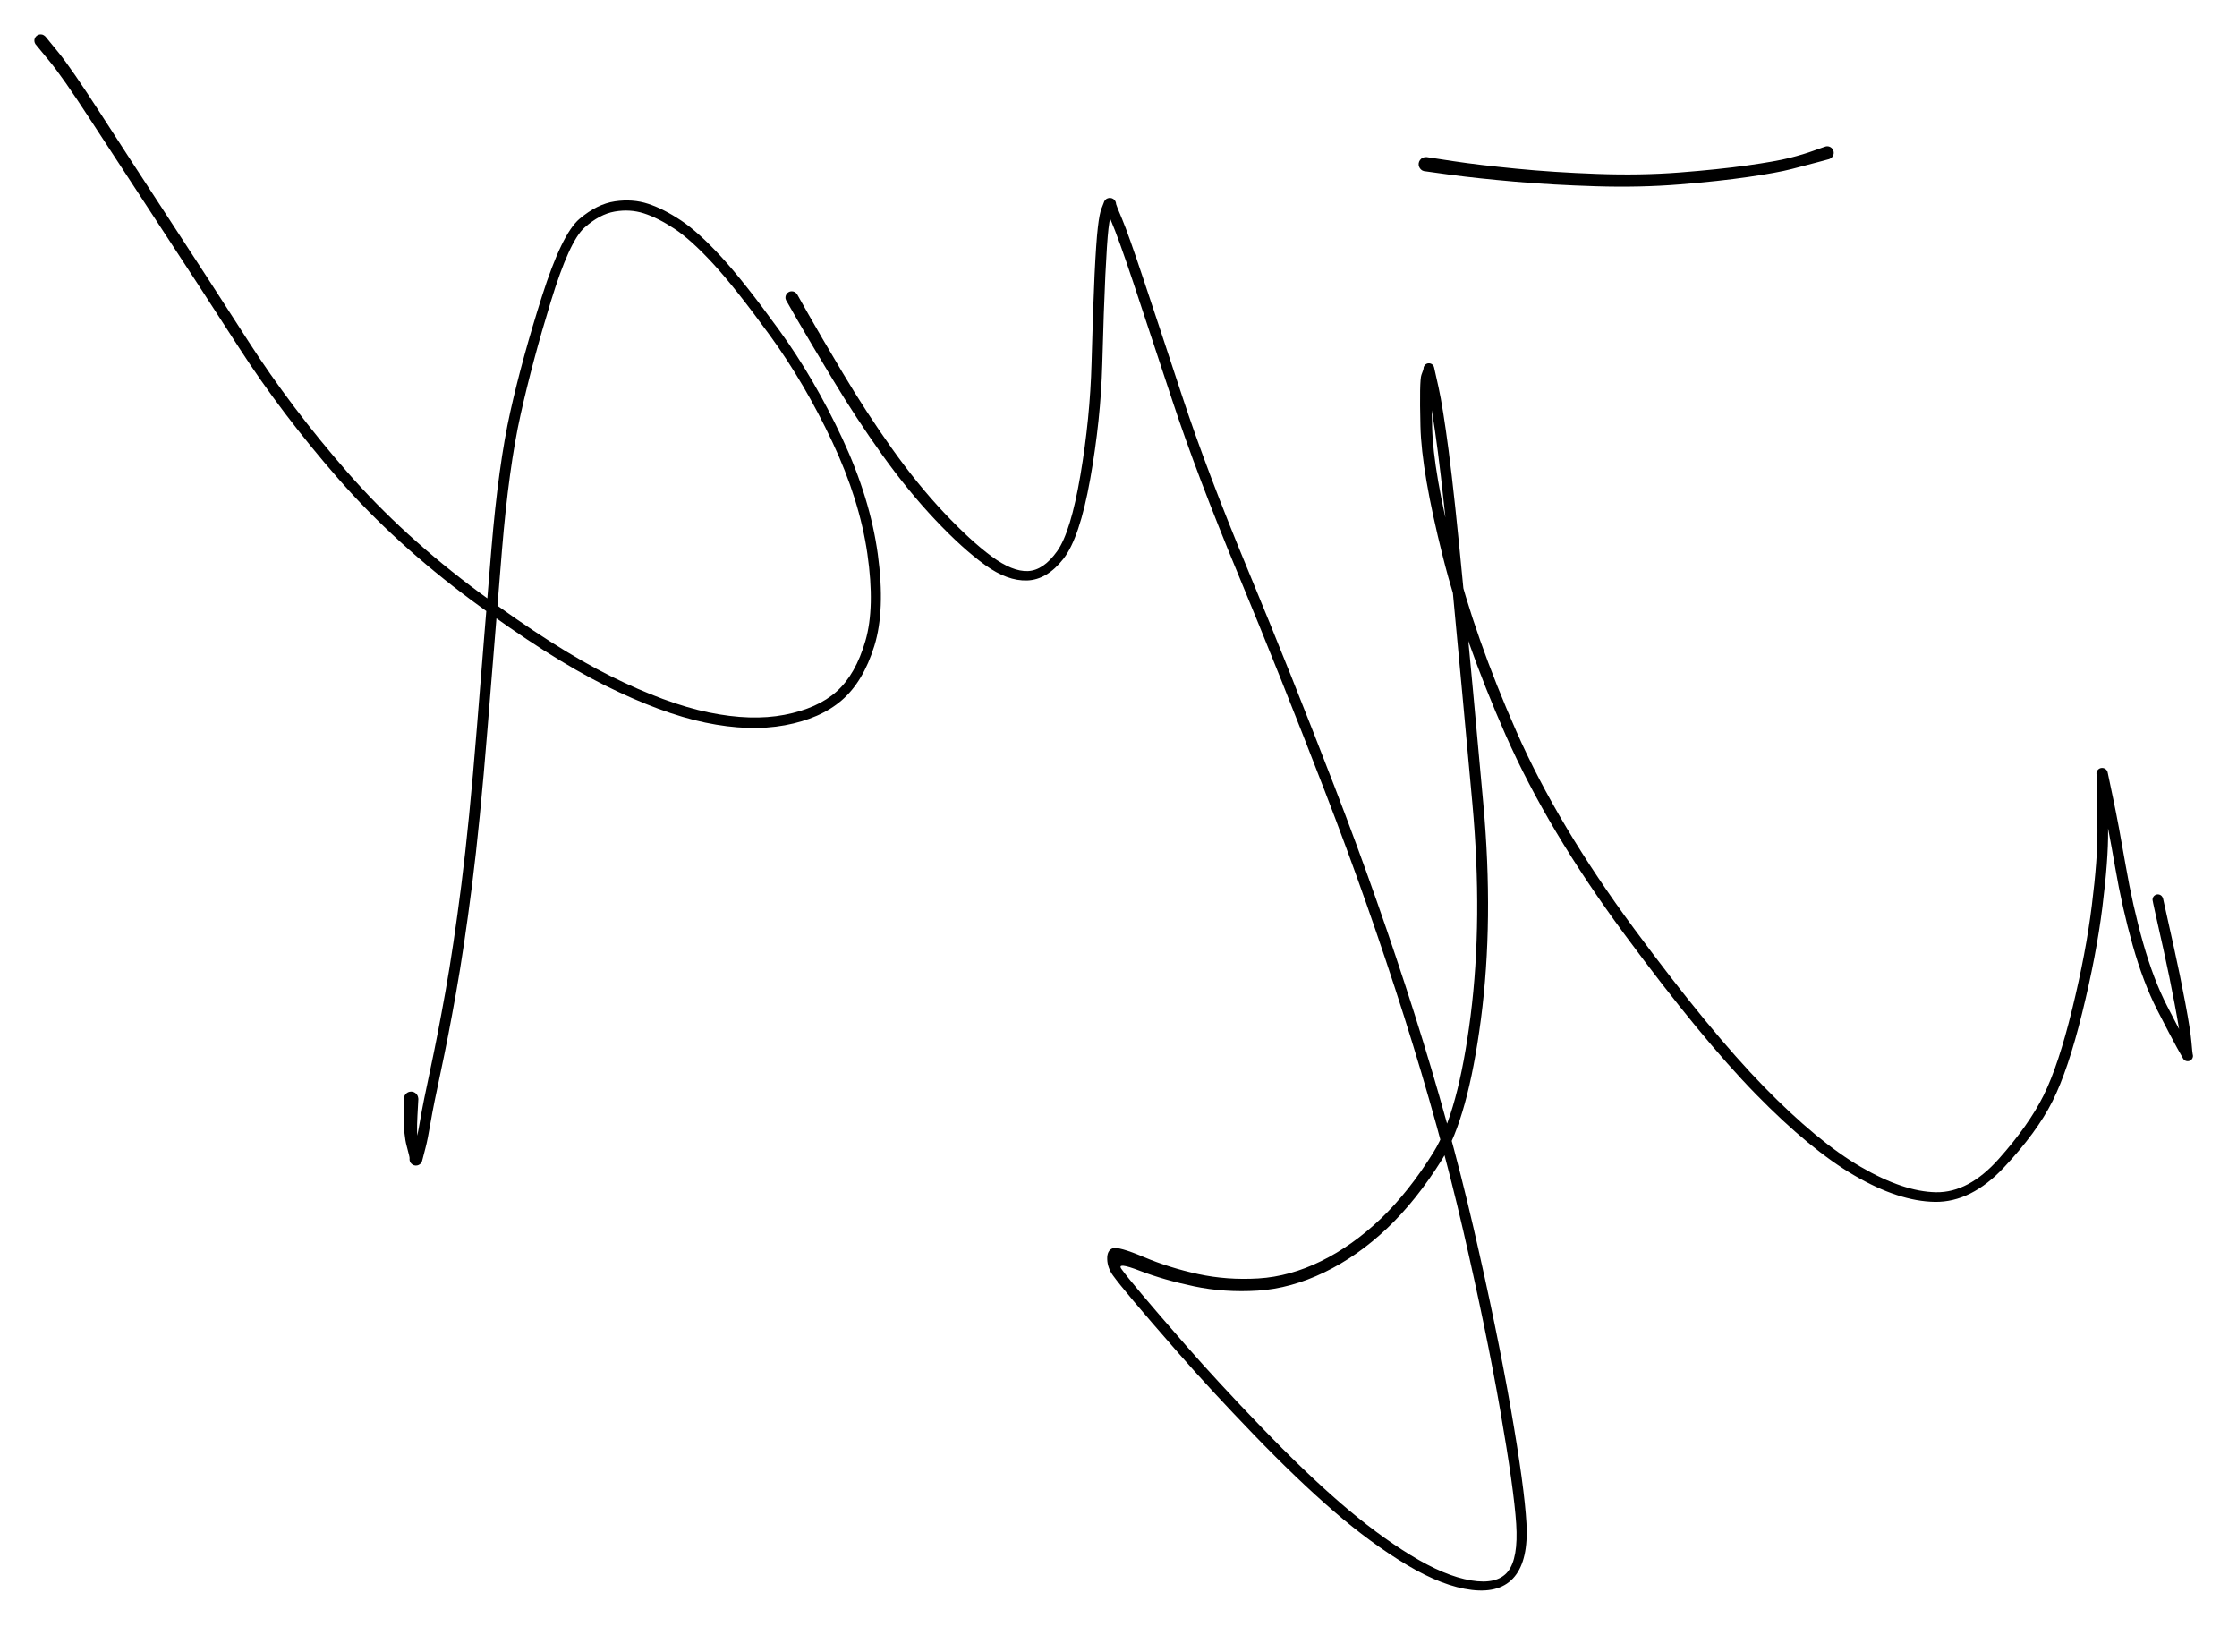 <svg version="1.1" xmlns="http://www.w3.org/2000/svg" viewBox="0 0 550.4 406.4" width="550.4" height="406.4">
  <!-- svg-source:excalidraw -->
  <!-- payload-type:application/vnd.excalidraw+json --><!-- payload-version:2 --><!-- payload-start -->eyJ2ZXJzaW9uIjoiMSIsImVuY29kaW5nIjoiYnN0cmluZyIsImNvbXByZXNzZWQiOnRydWUsImVuY29kZWQiOiJ4nM1a32/bNlx1MDAxMH7PX2G4r41LXHUwMDFlf/ctS4du6DB0XHUwMDBihqFcdTAwMWT6oNpKrMW2VEmu61x1MDAxNv3fR8mBZVLR0Yyztm5cdTAwMTHYovjx7nh3/O6kL2ej0bjeXHUwMDE26fj5aJx+miaLbFYmm/HT5vrHtKyyfGWHoP1d5ety2t45r+uiev7sWVJcdTAwMTSTm6x+n+e3k2m+3E1LXHUwMDE36TJd1ZW98Vx1MDAxZvt7NPrS/j1Y6LpM0/0y7Ui3XHUwMDE0U/7F3/NVuypcYiU5oVx1MDAxY/Y3ZNVcdTAwMGK7WJ3O7Oh1sqjSbqS5NN6+YctcdTAwMGavpuYy41fpp1fLjfo3+7Nb9DpbLK7q7WKnUjKdr8u0XHUwMDFireoyv03/zmb13I5T7/p+XpVbk3Wzynx9M1+lVeXMyYtkmtXb5lx1MDAxYSH7q8nqpsXornxq1GRqwihIXHUwMDAwooj9XCL2o+18wyfUSFxurPkvtVx1MDAxMZ5gl/lcIi9cdTAwMWLBnpD204n2Ppne3lj5VrP9PXWZrKpcIintdnX3be5UXHUwMDA2SibcXCJcdTAwMDDnlFx1MDAxM3kgyDzNbuZ1c4uSXHUwMDEzZYzRSlx1MDAxOTBSq1x1MDAwM2nSdls4WIm5oZ2OjVxixa+z1j3e+VadJ2VxZ71xK+qB+M3Pn1x1MDAwZnyrm7wuZsnOXHUwMDBiqFRM2H+SW6n344tsdWtcdTAwMDdX68Wiu5ZPb+9xnFwiz1x1MDAwZV23+XTfRt1WtT/23989vfduNlx1MDAwMWs/2tvJblxmXHUwMDE0l0JDO1x1MDAxYUKjXHUwMDE0gaNsXCLsRlx1MDAxOKI5VyCFhKBwXHUwMDAzu9t8OPe2NVx1MDAwNCbYRDbeJilhglxuXHUwMDBmTlx1MDAwNy2lpKNcZlx1MDAxNZ6qQdtcdTAwMTA90c1cZs0oXHUwMDExXFxq7eBxOWGNdZg2kmvOdFx1MDAxMK+nkIOn/K1cYuIpXHUwMDFjj8fKZ5Ddoyq4+UC4M0P6rlx1MDAxYVx1MDAwNkBcci5IpEKDyaaFXHUwMDAzXHUwMDE1LZ5cdTAwMTOpXHUwMDA2XCL9mSqDXHUwMDA0m1x1MDAwNFe7I/BcdTAwMDSGx1x1MDAxZoBcdTAwMDeI+Zm/WFx1MDAxMM5cdTAwMDbIoPWZjpaOk1x1MDAxM1x1MDAwMVx1MDAxOJbrXHUwMDFlYC7AUnE/eYVTMWZ+e8bHulx1MDAxYjFYelx1MDAwMH5E/nMzgFxmz3AyXHUwMDAwRIdcdTAwMTh1Q1xmuPBUXGJcdTAwMDFcdTAwMTgn54Ok7vzgdGxcdTAwMGLAz7cnovk0J1xm99jz41x1MDAxY9Sf754vQXcyWPiBis2m2GFluUrkTqGyXHT9mJpcdTAwMGWjnXmo40VS1Zf5cpnVlom+blikzzirbLleWJ76urRcdTAwMDS3KTWej+pyfUA9767vyG179etuMKqAkmaogLI0w1DdXHUwMDEwzqMrqPX6xfYlufjjRbHdbNTL3+q38qL+0SsoXHUwMDBlMLFcdTAwMTnaXHUwMDE2i0xcdTAwMTMtTFdcYmx3ZaTdVEltlcCI3Xvw5Hq8XHUwMDAyitmU2JByJYSVgql7XG4oxnWogJKGa21op8S3KaCElJ2bfK9cdTAwMDKKYlVFOLax2TQ2JYN/vrnCMFuWW7imJOfimPPTkjRvhkMxg7ZcdTAwMTF+XHUwMDE2PpxuXHUwMDBiXHUwMDE0XHUwMDE3PIRmT997XbVcdTAwMDWLrU7kkFPvXHUwMDA2Q9OVX/05ZM3XLGhopYdPXHUwMDFmX9AglsNZzqmKZY6DXHKTXHUwMDE2r+9jQTw1vG9cdTAwMGaBw8qUc+AuSVxu20s7JPO8XHUwMDE3kcFcdTAwMTDmXGJziFx1MDAwZbmGZlx1MDAwZlpLemNBMIZtJYVYOLRCbOr9yFx1MDAwZYFiw7pae3p0N1xip/2axsEzXlSG4Vx1MDAxY8dgXHUwMDEwSf5xcZjvXHUwMDFhQTh/809DXHUwMDEzXGLfZTSSi1OsUVx1MDAwN0ZFXHUwMDFhjnqVQSRf9lxuo142PiVfNZ3vuFx1MDAxMtJNx8BErDRYXGI/XHUwMDAwXHUwMDBlVS72XHUwMDE01YDlvuiOYa8p4SZcdTAwMDQ2aeBcdTAwMWGyXHRcdTAwMWPoXHUwMDExXHSBYspGN1x1MDAwMyjDMj33ieBJIVxi4Pcuw/lcdTAwMDHrXHUwMDFmXHUwMDAxjY2CpuE73O3U0d1qv32uXCLPXHUwMDFlibiaYLFcdTAwMDdcdTAwMTnCt2g0XHUwMDE4eshGc0EqMG5JSXxcdTAwMWZcdTAwMTbDe1x1MDAwMENB9Vx1MDAxNb2S4TRHo7FJXHUwMDA0XGLiKFTuSIUtV0FcdTAwMWbTo0crXHUwMDE4oL6yQbzeU5nTglx1MDAxZTRWxlx1MDAwMItlZFxmM1x1MDAxZVx1MDAwMI2LXGbWK2Bdvlx1MDAxOH7+R7E49XjBXHUwMDEx2oH/zNDB47Et8Vx1MDAwMFx1MDAxZcTjYa5cdTAwMWKbl1x1MDAwMmixXHLSXHUwMDAwXFxsq4L1mvluXHUwMDBljo0shj6OiY17xlx1MDAxMOZAdWxcdTAwMWNcZjXZWjS/Llx0q4rDRcc8xzY2/JSGMSxI7WFcdTAwMTFnePTwXHUwMDBik/9cYoAzXHUwMDBm6Mfpj3dcdTAwMDWQ31x1MDAxZufcSCn0wbsqofb4x1wivfnw+a+Lt/n0sn7Df5FcdTAwMWbYZvqjt8eFze1Ie9zmXWGk5ZCEXHUwMDFhKVx1MDAxOPv/+uOHou474qqtQzRXnFx1MDAwMiVO1/yuI25cdTAwMGJiITiIb91cdTAwMTGXhHayfK+OOFbEnfQ+UnAydkTFvj3Se7/oXHUwMDEwLLrJiLab41uWyKtcdTAwMTC951x1MDAxMSEwg7Z7SStcdTAwMWKx/kyVjcojXGZnkOPgPP61XGL3XHUwMDEx/vmuXFyRkjNi/5BjXoSIQPhGR8LZ3Vx1MDAxMuOkKK5qO9mO7Vx1MDAwZVximyey2VX2OXWWXHUwMDE5f8zSzU/91PXkuv2Mz+6OmSabt1x1MDAwYn35evb1P63k4M0ifQ==<!-- payload-end -->
  <defs>
    <style>
      @font-face {
        font-family: "Virgil";
        src: url("https://unpkg.com/@excalidraw/excalidraw@0.13.0/dist/excalidraw-assets/Virgil.woff2");
      }
      @font-face {
        font-family: "Cascadia";
        src: url("https://unpkg.com/@excalidraw/excalidraw@0.13.0/dist/excalidraw-assets/Cascadia.woff2");
      }
    </style>
  </defs>
  <rect x="0" y="0" width="550.4" height="406.4" fill="#ffffff"/><g transform="translate(10 10) rotate(0 105.2 138.4)" stroke="none"><path fill="#000000" d="M 1.20,-0.99 Q 1.20,-0.99 4.40,2.93 7.59,6.87 14.51,17.58 21.42,28.29 31.00,42.94 40.59,57.58 51.10,73.94 61.61,90.29 75.44,106.13 89.27,121.97 107.94,135.77 126.62,149.57 140.25,156.34 153.88,163.10 164.37,165.26 174.86,167.42 183.02,165.85 191.18,164.28 195.85,160.11 200.52,155.93 202.92,147.70 205.33,139.46 203.41,126.22 201.50,112.97 194.77,98.67 188.04,84.37 179.47,72.57 170.89,60.77 165.44,54.85 159.98,48.93 155.92,46.26 151.86,43.59 148.43,42.49 145.00,41.39 141.26,42.04 137.51,42.69 133.79,46.01 130.07,49.33 125.54,64.13 121.00,78.93 118.10,91.95 115.19,104.96 113.50,125.38 111.82,145.79 109.95,169.23 108.07,192.66 106.12,207.94 104.17,223.22 102.19,234.33 100.21,245.45 98.45,253.63 96.68,261.81 95.94,266.17 95.20,270.53 94.67,272.48 94.14,274.43 94.01,275.02 93.87,275.61 93.80,275.79 93.72,275.97 93.60,276.12 93.49,276.28 93.34,276.40 93.19,276.52 93.01,276.60 92.84,276.68 92.65,276.72 92.46,276.76 92.27,276.75 92.08,276.74 91.89,276.69 91.71,276.63 91.54,276.54 91.37,276.44 91.24,276.30 91.10,276.17 90.99,276.01 90.89,275.84 90.83,275.66 90.77,275.48 90.76,275.28 90.74,275.09 90.77,274.90 90.80,274.71 90.07,271.97 89.33,269.23 89.35,264.75 89.36,260.26 89.41,259.98 89.47,259.70 89.61,259.44 89.75,259.19 89.97,259.00 90.18,258.81 90.45,258.69 90.71,258.58 91.00,258.56 91.29,258.53 91.57,258.60 91.85,258.67 92.09,258.83 92.34,258.98 92.52,259.21 92.70,259.43 92.80,259.70 92.90,259.98 92.90,260.26 92.91,260.55 92.83,260.83 92.74,261.10 92.57,261.34 92.40,261.57 92.17,261.74 91.94,261.91 91.66,262.00 91.38,262.08 91.09,262.07 90.81,262.06 90.53,261.96 90.26,261.86 90.04,261.68 89.81,261.50 89.66,261.26 89.50,261.02 89.43,260.74 89.36,260.46 89.39,260.17 89.41,259.88 89.52,259.61 89.64,259.35 89.83,259.13 90.03,258.92 90.28,258.78 90.53,258.64 90.81,258.58 91.10,258.53 91.38,258.57 91.67,258.60 91.93,258.73 92.18,258.86 92.39,259.07 92.59,259.27 92.72,259.53 92.85,259.79 92.89,260.07 92.93,260.36 92.93,260.36 92.93,260.36 92.70,264.57 92.48,268.77 92.80,270.83 93.12,272.89 93.50,274.25 93.87,275.61 93.80,275.79 93.72,275.97 93.60,276.12 93.49,276.28 93.34,276.40 93.19,276.52 93.01,276.60 92.84,276.68 92.65,276.72 92.46,276.76 92.27,276.75 92.08,276.74 91.89,276.69 91.71,276.63 91.54,276.54 91.37,276.44 91.24,276.30 91.10,276.17 90.99,276.01 90.89,275.84 90.83,275.66 90.77,275.48 90.76,275.29 90.74,275.09 90.77,274.90 90.80,274.71 91.14,274.18 91.47,273.64 92.04,271.87 92.61,270.09 93.36,265.67 94.11,261.26 95.87,253.12 97.62,244.98 99.60,233.93 101.57,222.89 103.51,207.67 105.45,192.45 107.33,169.01 109.20,145.58 110.91,124.98 112.63,104.39 115.56,91.27 118.49,78.15 123.36,62.84 128.23,47.52 132.57,43.85 136.90,40.18 141.29,39.53 145.68,38.88 149.49,40.14 153.29,41.39 157.60,44.26 161.90,47.14 167.46,53.18 173.02,59.22 181.72,71.23 190.42,83.24 197.26,97.90 204.10,112.57 205.98,126.34 207.86,140.12 205.12,148.93 202.38,157.74 197.11,162.27 191.85,166.81 183.12,168.42 174.39,170.03 163.55,167.77 152.71,165.51 138.86,158.63 125.02,151.74 106.12,137.76 87.22,123.77 73.25,107.78 59.28,91.79 48.76,75.46 38.23,59.13 28.61,44.50 19.00,29.86 12.14,19.31 5.28,8.76 2.03,4.88 -1.20,0.99 -1.30,0.83 -1.40,0.67 -1.46,0.49 -1.52,0.31 -1.54,0.13 -1.56,-0.05 -1.53,-0.24 -1.50,-0.42 -1.42,-0.60 -1.35,-0.77 -1.24,-0.92 -1.13,-1.07 -0.98,-1.19 -0.84,-1.31 -0.67,-1.39 -0.50,-1.47 -0.31,-1.51 -0.13,-1.55 0.05,-1.54 0.24,-1.54 0.42,-1.49 0.60,-1.43 0.76,-1.34 0.93,-1.25 1.06,-1.12 1.20,-0.99 1.20,-0.99 L 1.20,-0.99 Z"/></g><g transform="translate(194.8 73.2) rotate(0 172.8 148.8)" stroke="none"><path fill="#000000" d="M 1.35,-0.77 Q 1.35,-0.77 4.08,4.07 6.81,8.91 12.56,18.56 18.30,28.20 24.62,37.09 30.93,45.98 37.48,52.93 44.02,59.87 49.17,63.67 54.32,67.47 58.13,67.29 61.95,67.11 65.30,62.41 68.65,57.71 71.03,43.69 73.41,29.67 73.77,16.11 74.13,2.55 74.51,-5.56 74.90,-13.68 75.31,-17.18 75.71,-20.68 76.22,-21.91 76.72,-23.15 76.77,-23.33 76.81,-23.51 76.90,-23.68 76.98,-23.85 77.11,-23.99 77.23,-24.13 77.38,-24.24 77.54,-24.34 77.71,-24.41 77.89,-24.48 78.07,-24.50 78.26,-24.53 78.44,-24.50 78.63,-24.48 78.80,-24.42 78.98,-24.35 79.14,-24.25 79.29,-24.14 79.42,-24.00 79.54,-23.86 79.63,-23.70 79.72,-23.53 79.76,-23.35 79.81,-23.17 79.81,-22.98 79.81,-22.79 81.29,-19.30 82.77,-15.80 86.48,-4.68 90.19,6.42 96.13,24.47 102.07,42.51 112.39,67.38 122.72,92.26 133.56,120.34 144.40,148.43 153.16,176.03 161.92,203.64 167.72,228.75 173.52,253.86 176.91,273.28 180.29,292.71 180.78,301.60 181.27,310.49 177.87,314.64 174.47,318.79 167.34,317.94 160.22,317.10 151.35,311.78 142.48,306.46 133.43,298.65 124.38,290.84 113.63,279.69 102.88,268.53 95.32,259.88 87.75,251.22 84.08,246.85 80.41,242.48 79.04,240.58 77.68,238.68 77.62,236.57 77.55,234.45 78.94,233.91 80.33,233.38 86.59,236.03 92.86,238.68 99.98,240.23 107.11,241.77 114.82,241.31 122.53,240.84 130.25,237.05 137.96,233.26 144.87,226.68 151.77,220.11 157.89,210.29 164.00,200.47 167.03,176.71 170.05,152.94 167.47,124.47 164.88,96.01 162.64,72.35 160.39,48.70 158.98,37.97 157.57,27.25 156.51,22.46 155.45,17.66 155.45,17.50 155.45,17.34 155.48,17.18 155.52,17.03 155.59,16.89 155.67,16.74 155.77,16.62 155.88,16.50 156.01,16.41 156.14,16.32 156.29,16.26 156.43,16.20 156.59,16.18 156.75,16.16 156.91,16.18 157.07,16.19 157.22,16.25 157.37,16.30 157.50,16.39 157.63,16.48 157.74,16.60 157.85,16.72 157.93,16.86 158.00,17.00 158.04,17.16 158.08,17.31 157.69,19.23 157.30,21.15 157.57,31.98 157.84,42.82 162.98,63.23 168.11,83.65 178.31,106.77 188.51,129.89 207.27,155.28 226.03,180.67 239.26,194.20 252.49,207.73 263.02,213.86 273.55,219.99 281.56,220.11 289.57,220.23 296.97,211.92 304.37,203.61 308.02,196.26 311.67,188.90 315.05,175.04 318.44,161.18 319.88,149.55 321.33,137.93 321.26,130.97 321.18,124.02 321.15,120.80 321.12,117.57 321.06,117.35 321.00,117.13 321.02,116.96 321.04,116.79 321.10,116.63 321.16,116.47 321.25,116.33 321.35,116.19 321.47,116.08 321.60,115.96 321.75,115.88 321.90,115.80 322.07,115.76 322.23,115.72 322.40,115.72 322.57,115.72 322.74,115.76 322.90,115.79 323.05,115.87 323.21,115.95 323.33,116.06 323.46,116.17 323.56,116.31 323.66,116.45 323.72,116.61 323.78,116.77 323.80,116.94 323.83,117.11 325.14,123.32 326.45,129.53 328.19,139.62 329.93,149.70 332.49,158.74 335.05,167.77 338.40,174.28 341.75,180.80 343.19,183.38 344.63,185.97 344.69,186.12 344.74,186.27 344.76,186.43 344.78,186.58 344.76,186.74 344.73,186.90 344.68,187.04 344.62,187.19 344.53,187.32 344.44,187.45 344.32,187.55 344.20,187.66 344.06,187.73 343.92,187.80 343.76,187.84 343.61,187.88 343.45,187.87 343.29,187.87 343.14,187.83 342.98,187.79 342.84,187.72 342.70,187.64 342.59,187.54 342.47,187.43 342.38,187.30 342.29,187.17 341.92,183.90 341.54,180.62 340.27,173.86 339.00,167.11 337.54,160.55 336.08,154.00 335.45,151.21 334.83,148.41 334.82,148.20 334.81,147.99 334.87,147.78 334.92,147.58 335.04,147.40 335.16,147.22 335.33,147.10 335.50,146.97 335.70,146.90 335.90,146.83 336.11,146.83 336.32,146.83 336.53,146.90 336.73,146.96 336.90,147.09 337.07,147.22 337.19,147.40 337.31,147.57 337.36,147.78 337.42,147.98 337.41,148.19 337.40,148.41 337.32,148.60 337.24,148.80 337.10,148.96 336.97,149.13 336.79,149.24 336.60,149.35 336.40,149.39 336.19,149.44 335.98,149.41 335.77,149.39 335.57,149.30 335.38,149.21 335.23,149.07 335.07,148.92 334.97,148.74 334.87,148.55 334.84,148.34 334.80,148.13 334.84,147.92 334.87,147.71 334.97,147.52 335.07,147.33 335.22,147.19 335.38,147.04 335.57,146.95 335.76,146.86 335.97,146.84 336.18,146.81 336.39,146.86 336.60,146.90 336.78,147.01 336.96,147.12 337.10,147.28 337.24,147.45 337.32,147.64 337.40,147.84 337.40,147.84 337.40,147.84 338.02,150.63 338.64,153.43 340.11,160.03 341.58,166.62 342.87,173.49 344.16,180.36 344.39,183.16 344.63,185.97 344.69,186.12 344.74,186.27 344.76,186.43 344.78,186.58 344.76,186.74 344.73,186.90 344.68,187.04 344.62,187.19 344.53,187.32 344.44,187.45 344.32,187.55 344.20,187.66 344.06,187.73 343.92,187.80 343.76,187.84 343.61,187.88 343.45,187.87 343.29,187.87 343.14,187.83 342.98,187.79 342.84,187.72 342.70,187.64 342.59,187.54 342.47,187.43 342.38,187.30 342.29,187.17 340.85,184.58 339.41,181.99 335.96,175.25 332.52,168.50 329.93,159.33 327.34,150.15 325.61,140.12 323.88,130.09 322.44,123.61 321.00,117.13 321.02,116.96 321.04,116.79 321.10,116.63 321.16,116.47 321.25,116.33 321.35,116.19 321.47,116.08 321.60,115.96 321.75,115.88 321.90,115.80 322.07,115.76 322.23,115.72 322.40,115.72 322.57,115.72 322.74,115.76 322.90,115.79 323.05,115.87 323.21,115.95 323.33,116.06 323.46,116.17 323.56,116.31 323.66,116.45 323.72,116.61 323.78,116.77 323.80,116.94 323.83,117.11 323.79,117.33 323.75,117.55 323.79,120.77 323.82,123.99 323.88,131.12 323.95,138.25 322.47,150.03 321.00,161.80 317.52,175.94 314.04,190.07 310.19,197.73 306.35,205.38 298.27,213.99 290.20,222.60 281.29,222.48 272.37,222.35 261.47,215.99 250.58,209.64 237.21,195.96 223.84,182.29 204.91,156.66 185.98,131.02 175.68,107.68 165.38,84.34 160.17,63.62 154.96,42.91 154.69,31.65 154.42,20.39 154.93,19.03 155.45,17.66 155.45,17.50 155.45,17.34 155.48,17.18 155.52,17.03 155.59,16.89 155.67,16.74 155.77,16.62 155.87,16.50 156.01,16.41 156.14,16.32 156.29,16.26 156.43,16.20 156.59,16.18 156.75,16.16 156.91,16.18 157.07,16.19 157.22,16.25 157.37,16.30 157.50,16.39 157.63,16.48 157.74,16.60 157.85,16.72 157.92,16.86 158.00,17.00 158.04,17.16 158.08,17.31 159.15,22.11 160.21,26.90 161.63,37.67 163.06,48.44 165.31,72.10 167.57,95.77 170.16,124.52 172.76,153.27 169.57,177.55 166.38,201.83 160.05,211.98 153.72,222.13 146.49,228.98 139.26,235.83 131.03,239.81 122.80,243.79 114.65,244.31 106.49,244.82 99.02,243.26 91.54,241.69 85.69,239.44 79.83,237.18 81.13,238.99 82.42,240.79 86.08,245.14 89.73,249.49 97.25,258.10 104.77,266.71 115.44,277.78 126.10,288.85 134.97,296.53 143.85,304.22 152.26,309.37 160.66,314.53 167.13,315.60 173.59,316.67 176.20,313.42 178.80,310.17 178.25,301.67 177.70,293.16 174.33,273.80 170.96,254.45 165.19,229.44 159.41,204.44 150.68,176.91 141.95,149.37 131.12,121.32 120.29,93.26 109.93,68.30 99.57,43.34 93.63,25.30 87.69,7.26 84.02,-3.75 80.35,-14.76 78.54,-18.95 76.72,-23.15 76.77,-23.33 76.81,-23.51 76.90,-23.68 76.98,-23.85 77.11,-23.99 77.23,-24.13 77.38,-24.24 77.54,-24.34 77.71,-24.41 77.88,-24.48 78.07,-24.50 78.26,-24.53 78.44,-24.50 78.63,-24.48 78.80,-24.42 78.98,-24.35 79.14,-24.25 79.29,-24.14 79.42,-24.00 79.54,-23.86 79.63,-23.70 79.72,-23.53 79.76,-23.35 79.81,-23.17 79.81,-22.98 79.81,-22.79 79.06,-21.56 78.32,-20.33 77.93,-16.94 77.55,-13.55 77.16,-5.46 76.78,2.62 76.41,16.37 76.03,30.12 73.44,44.66 70.85,59.19 66.83,64.30 62.81,69.42 57.95,69.60 53.08,69.79 47.55,65.78 42.01,61.78 35.33,54.70 28.64,47.62 22.23,38.65 15.82,29.68 10.02,20.04 4.22,10.40 1.43,5.58 -1.35,0.77 -1.42,0.60 -1.50,0.42 -1.53,0.24 -1.56,0.05 -1.54,-0.13 -1.52,-0.31 -1.46,-0.49 -1.40,-0.67 -1.30,-0.83 -1.20,-0.99 -1.06,-1.12 -0.93,-1.25 -0.76,-1.34 -0.60,-1.43 -0.42,-1.49 -0.24,-1.54 -0.05,-1.54 0.13,-1.55 0.31,-1.51 0.50,-1.47 0.67,-1.39 0.84,-1.31 0.98,-1.19 1.13,-1.07 1.24,-0.92 1.35,-0.77 1.35,-0.77 L 1.35,-0.77 Z"/></g><g transform="translate(350.8 40.4) rotate(0 50 0.8)" stroke="none"><path fill="#000000" d="M 0.25,-1.75 Q 0.25,-1.75 6.68,-0.77 13.11,0.20 22.24,1.09 31.37,1.99 42.13,2.38 52.88,2.77 62.45,2.03 72.02,1.29 79.06,0.30 86.11,-0.69 89.51,-1.55 92.92,-2.41 95.60,-3.39 98.29,-4.36 98.55,-4.40 98.81,-4.43 99.07,-4.39 99.33,-4.34 99.56,-4.21 99.79,-4.08 99.96,-3.89 100.14,-3.70 100.24,-3.45 100.35,-3.21 100.37,-2.95 100.40,-2.69 100.33,-2.44 100.27,-2.18 100.13,-1.96 99.99,-1.74 99.79,-1.57 99.59,-1.41 99.34,-1.31 99.09,-1.22 98.83,-1.21 98.57,-1.20 98.32,-1.28 98.07,-1.35 97.85,-1.51 97.64,-1.66 97.48,-1.87 97.33,-2.08 97.25,-2.33 97.17,-2.58 97.18,-2.85 97.18,-3.11 97.27,-3.35 97.36,-3.60 97.52,-3.81 97.69,-4.01 97.91,-4.16 98.13,-4.30 98.38,-4.36 98.64,-4.43 98.90,-4.41 99.16,-4.39 99.40,-4.29 99.64,-4.18 99.84,-4.01 100.04,-3.84 100.17,-3.61 100.30,-3.38 100.35,-3.12 100.40,-2.87 100.37,-2.61 100.33,-2.35 100.22,-2.11 100.10,-1.87 99.92,-1.69 99.73,-1.50 99.50,-1.38 99.26,-1.26 99.26,-1.26 99.27,-1.26 96.43,-0.50 93.60,0.25 90.06,1.17 86.51,2.09 79.38,3.13 72.24,4.17 62.51,4.96 52.78,5.75 41.93,5.42 31.09,5.09 21.86,4.28 12.64,3.47 6.19,2.61 -0.25,1.75 -0.45,1.69 -0.66,1.64 -0.85,1.54 -1.03,1.43 -1.19,1.29 -1.35,1.14 -1.46,0.96 -1.58,0.79 -1.65,0.58 -1.72,0.38 -1.75,0.17 -1.77,-0.03 -1.74,-0.24 -1.71,-0.46 -1.63,-0.65 -1.55,-0.85 -1.42,-1.02 -1.30,-1.20 -1.13,-1.34 -0.97,-1.47 -0.78,-1.57 -0.59,-1.67 -0.38,-1.71 -0.17,-1.76 0.03,-1.75 0.25,-1.75 0.25,-1.75 L 0.25,-1.75 Z"/></g></svg>